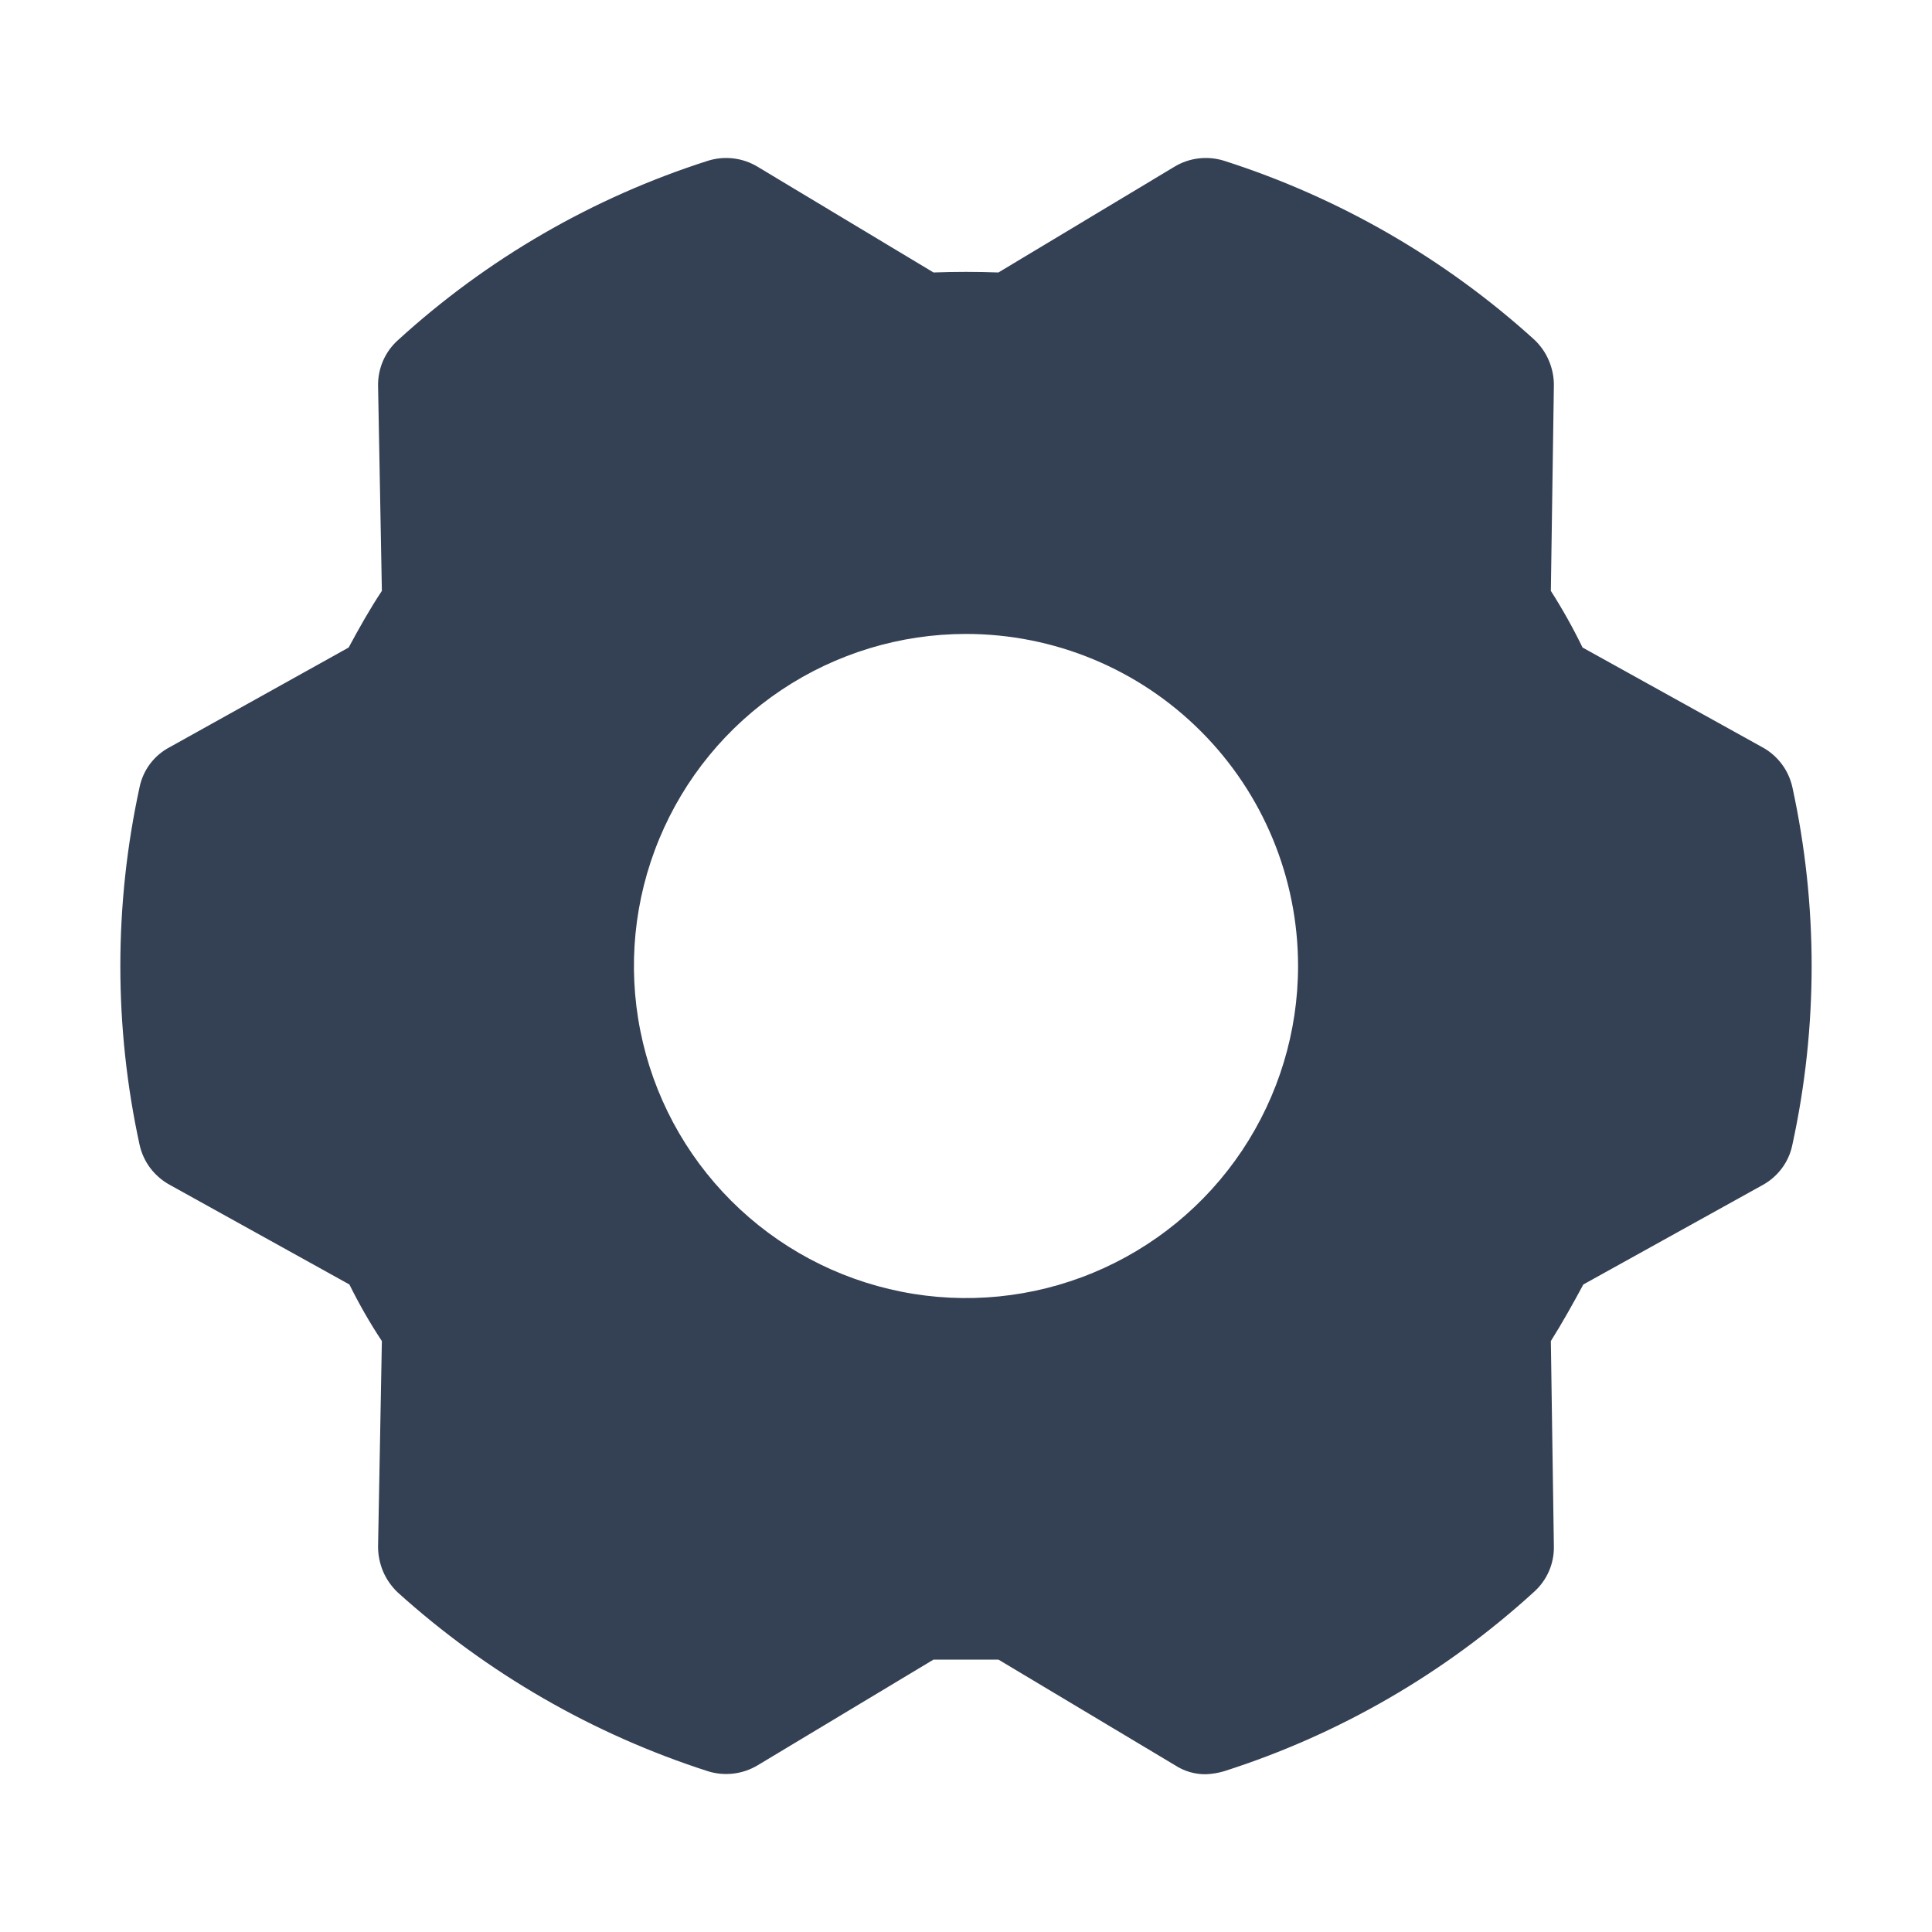 <svg width="32" height="32" viewBox="0 0 32 32" fill="none" xmlns="http://www.w3.org/2000/svg">
<path d="M29.687 13.037C29.656 12.898 29.596 12.766 29.509 12.652C29.423 12.538 29.313 12.443 29.187 12.375L26.212 10.725C26.054 10.4 25.879 10.088 25.687 9.787L25.737 6.388C25.739 6.245 25.71 6.104 25.654 5.972C25.599 5.841 25.516 5.723 25.412 5.625C23.931 4.282 22.179 3.272 20.275 2.663C20.138 2.62 19.994 2.607 19.852 2.624C19.709 2.641 19.573 2.688 19.45 2.763L16.537 4.513C16.175 4.5 15.825 4.5 15.462 4.513L12.55 2.763C12.427 2.688 12.29 2.641 12.148 2.624C12.006 2.607 11.862 2.62 11.725 2.663C9.818 3.272 8.065 4.287 6.587 5.638C6.483 5.732 6.4 5.848 6.344 5.977C6.288 6.107 6.26 6.247 6.262 6.388L6.325 9.787C6.125 10.088 5.95 10.4 5.775 10.725L2.812 12.375C2.685 12.441 2.574 12.535 2.487 12.65C2.401 12.764 2.341 12.897 2.312 13.037C1.887 14.99 1.887 17.01 2.312 18.962C2.343 19.102 2.404 19.234 2.49 19.348C2.577 19.462 2.687 19.557 2.812 19.625L5.787 21.275C5.947 21.598 6.126 21.912 6.325 22.212L6.262 25.613C6.261 25.755 6.29 25.896 6.345 26.028C6.401 26.159 6.484 26.277 6.587 26.375C8.071 27.715 9.822 28.725 11.725 29.337C11.862 29.38 12.006 29.393 12.148 29.376C12.29 29.359 12.427 29.312 12.55 29.238L15.462 27.488H16.537L19.462 29.238C19.614 29.337 19.793 29.39 19.975 29.387C20.077 29.383 20.177 29.366 20.275 29.337C22.182 28.728 23.934 27.713 25.412 26.363C25.517 26.268 25.6 26.152 25.656 26.023C25.712 25.893 25.74 25.753 25.737 25.613L25.687 22.212C25.875 21.913 26.05 21.6 26.225 21.275L29.2 19.625C29.324 19.556 29.432 19.461 29.516 19.347C29.6 19.233 29.659 19.102 29.687 18.962C30.113 17.01 30.113 14.99 29.687 13.037ZM21.5 16C21.5 17.088 21.177 18.151 20.573 19.056C19.969 19.96 19.11 20.665 18.105 21.081C17.1 21.498 15.994 21.607 14.927 21.394C13.86 21.182 12.88 20.658 12.111 19.889C11.342 19.12 10.818 18.14 10.606 17.073C10.393 16.006 10.502 14.9 10.919 13.895C11.335 12.89 12.04 12.031 12.944 11.427C13.849 10.823 14.912 10.5 16 10.5C17.459 10.5 18.858 11.079 19.889 12.111C20.921 13.142 21.5 14.541 21.5 16Z" fill="#344054"/>
</svg>
